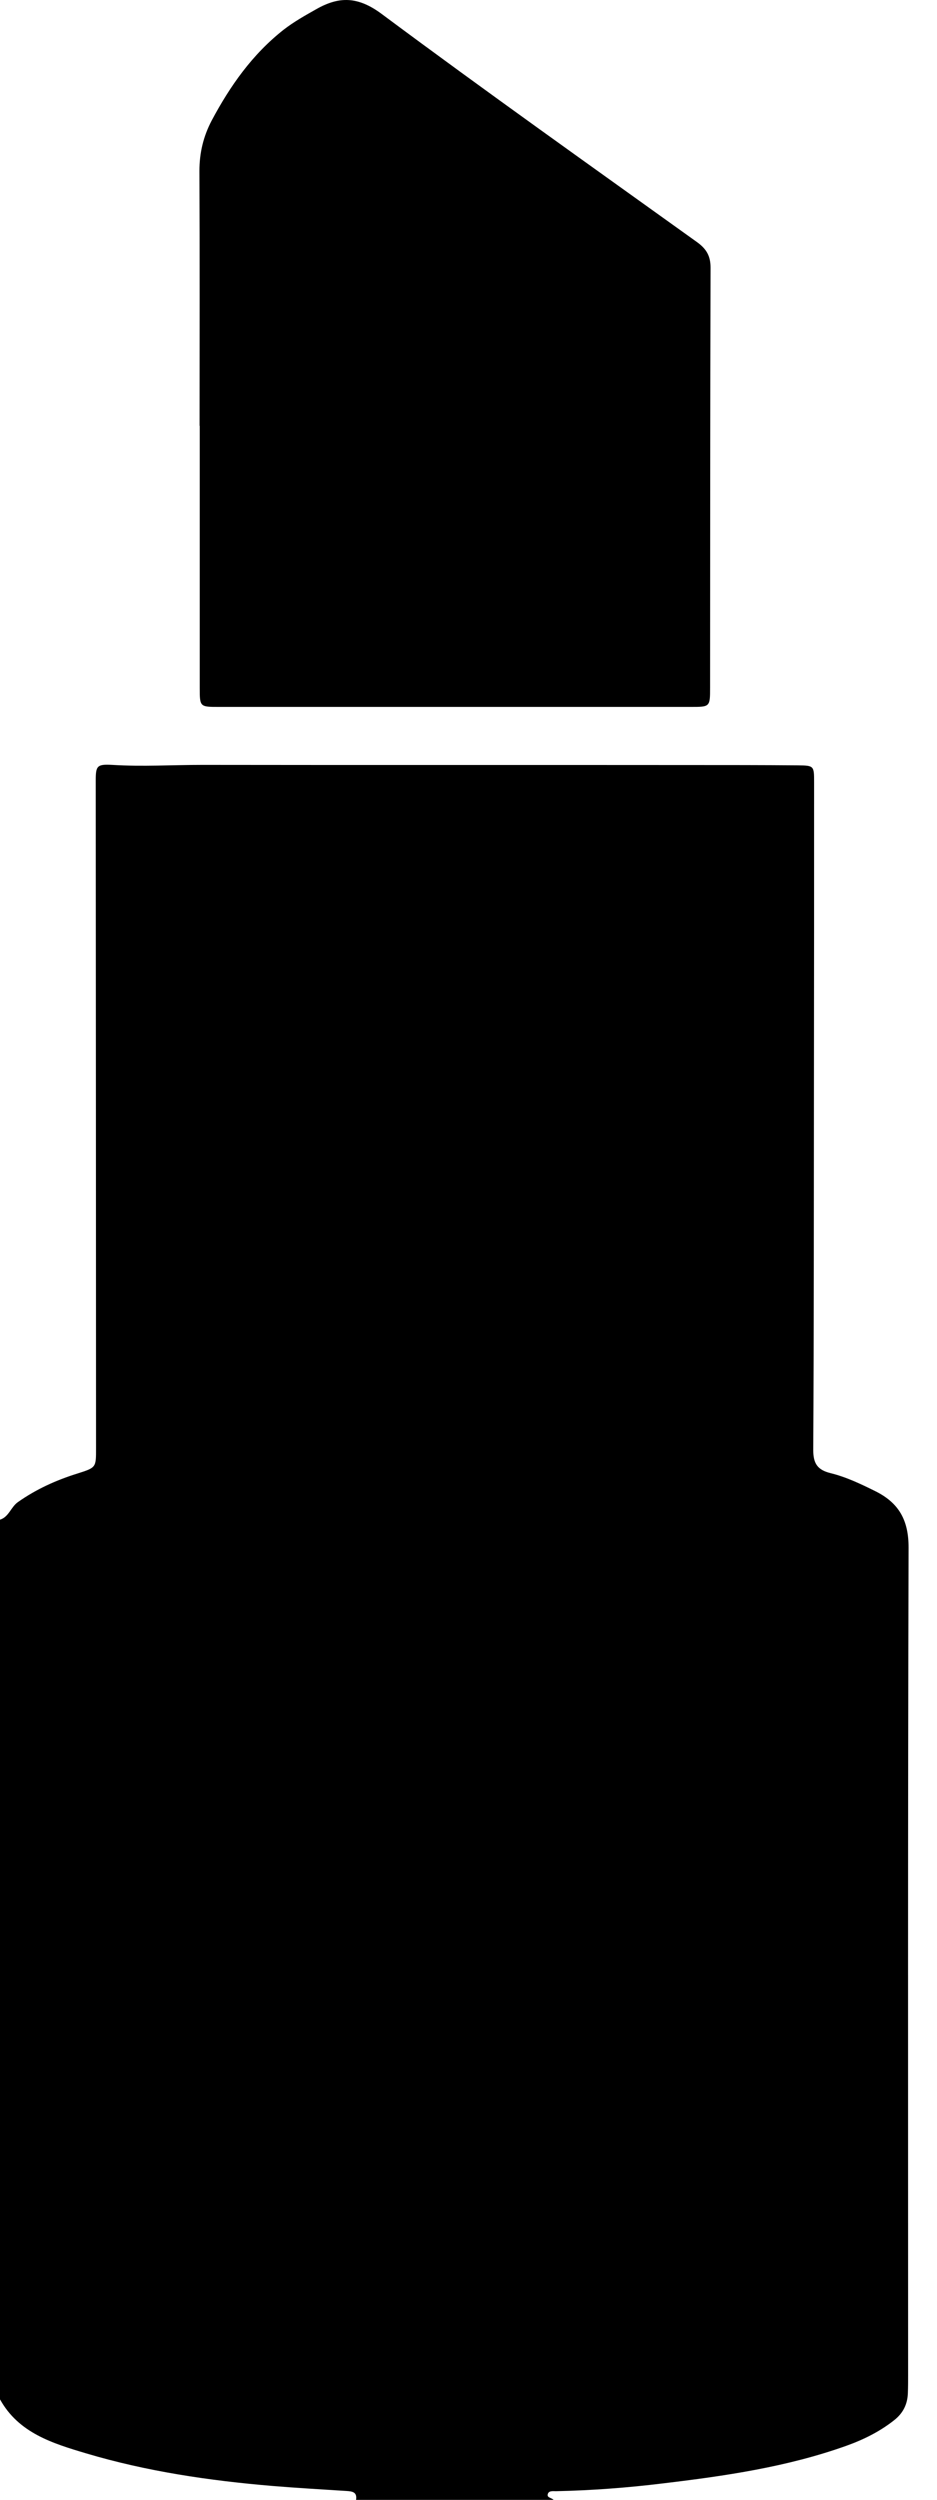 <svg width="12" height="32" viewBox="0 0 12 32" fill="none" xmlns="http://www.w3.org/2000/svg">
<path d="M7.092 32H4.56C4.576 31.899 4.512 31.891 4.436 31.886C4.121 31.866 3.806 31.848 3.491 31.822C2.682 31.754 1.879 31.636 1.101 31.404C0.675 31.277 0.238 31.144 0 30.713V19.453C0.114 19.417 0.138 19.293 0.229 19.228C0.465 19.062 0.721 18.946 0.995 18.861C1.233 18.785 1.23 18.785 1.23 18.536C1.229 15.688 1.228 12.838 1.226 9.99C1.226 9.803 1.243 9.78 1.438 9.791C1.823 9.815 2.207 9.791 2.592 9.791C4.676 9.794 6.759 9.791 8.843 9.793C9.301 9.793 9.761 9.793 10.219 9.797C10.425 9.799 10.426 9.804 10.426 10.014C10.426 11.295 10.426 12.575 10.424 13.856C10.422 15.424 10.424 16.993 10.415 18.56C10.415 18.732 10.467 18.815 10.636 18.857C10.836 18.906 11.022 18.995 11.206 19.086C11.513 19.237 11.637 19.46 11.636 19.812C11.626 23.34 11.63 26.867 11.63 30.395C11.63 30.473 11.63 30.551 11.627 30.63C11.623 30.775 11.566 30.891 11.449 30.982C11.265 31.127 11.059 31.229 10.838 31.308C10.079 31.579 9.287 31.694 8.491 31.789C8.035 31.845 7.578 31.879 7.12 31.889C7.08 31.889 7.024 31.879 7.014 31.932C7.006 31.973 7.066 31.974 7.09 32H7.092Z" fill="currentColor"/>
<path d="M2.556 5.452C2.556 4.364 2.559 3.277 2.554 2.189C2.554 1.957 2.604 1.747 2.711 1.543C2.947 1.1 3.232 0.695 3.633 0.38C3.762 0.28 3.904 0.2 4.046 0.12C4.345 -0.052 4.588 -0.045 4.89 0.18C6.222 1.171 7.578 2.132 8.929 3.101C9.046 3.186 9.1 3.276 9.1 3.425C9.095 5.217 9.095 7.011 9.094 8.803C9.094 9.049 9.092 9.049 8.849 9.049C6.834 9.049 4.818 9.049 2.803 9.049C2.56 9.049 2.558 9.049 2.558 8.805C2.558 7.686 2.558 6.568 2.558 5.449L2.556 5.452Z" fill="currentColor"/>
</svg>
